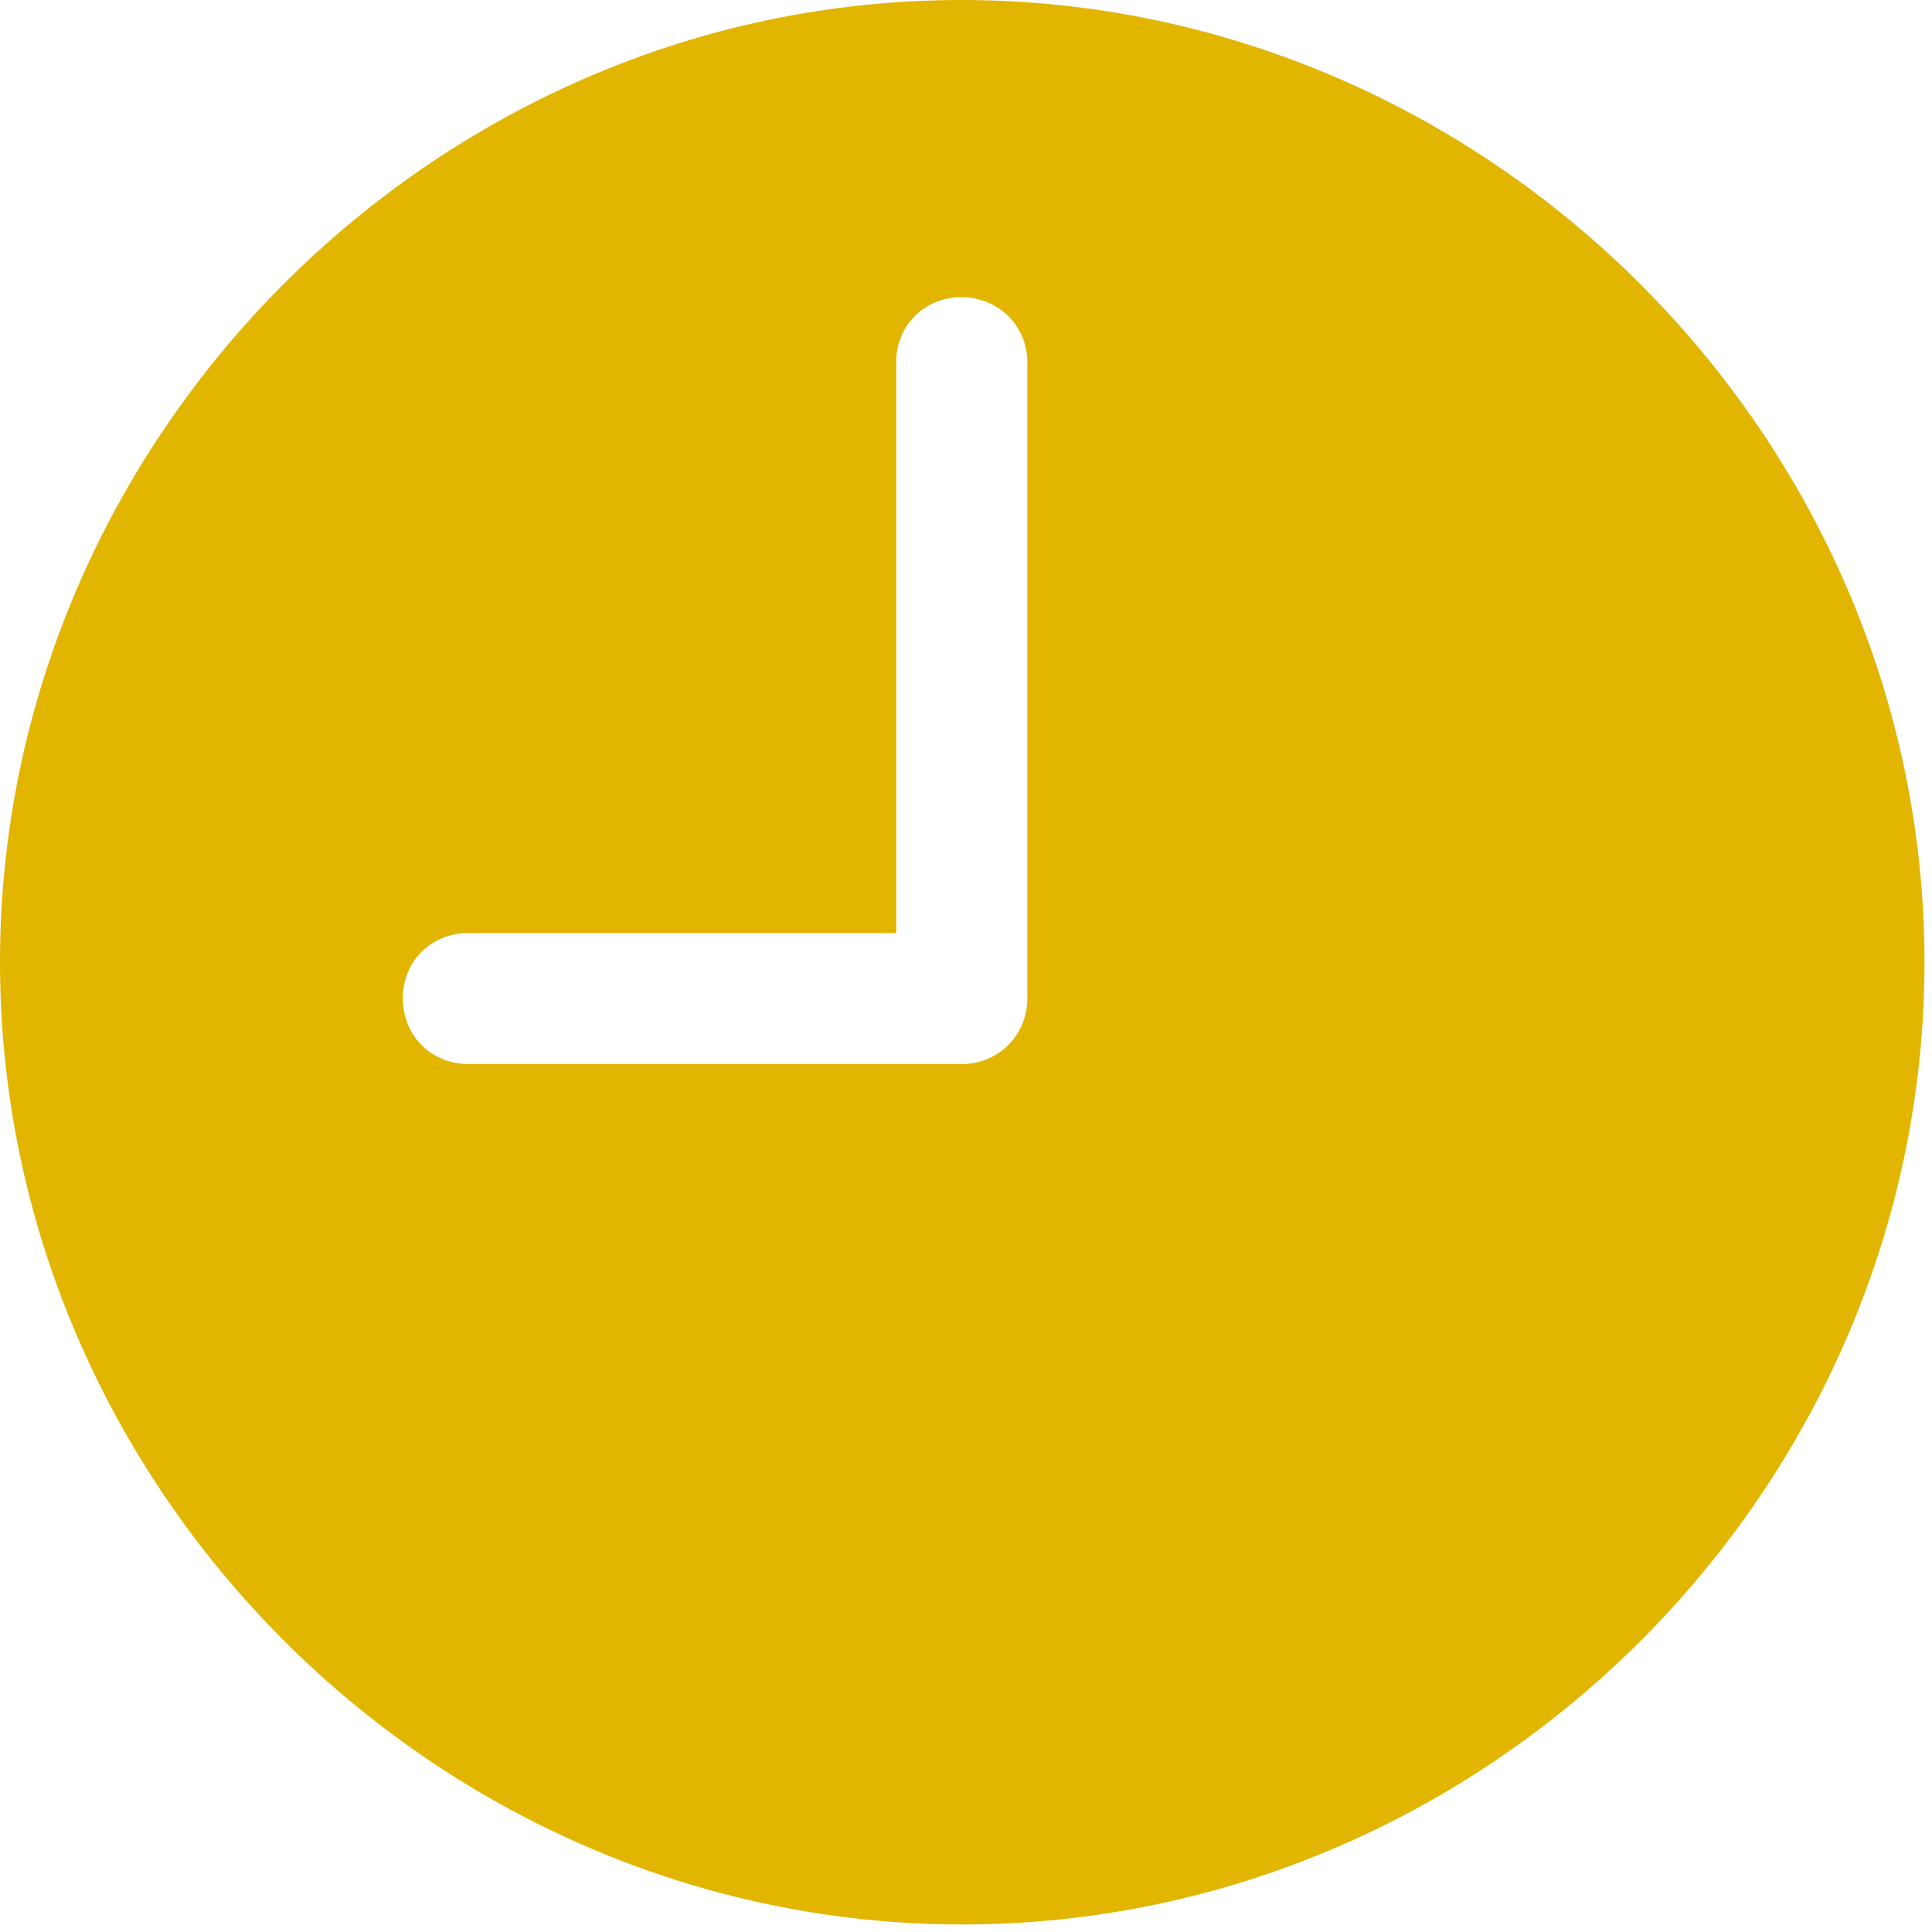 <?xml version="1.0" encoding="UTF-8" standalone="no"?>
<!DOCTYPE svg PUBLIC "-//W3C//DTD SVG 1.1//EN" "http://www.w3.org/Graphics/SVG/1.1/DTD/svg11.dtd">
<svg width="100%" height="100%" viewBox="0 0 100 100" version="1.1" xmlns="http://www.w3.org/2000/svg" xmlns:xlink="http://www.w3.org/1999/xlink" xml:space="preserve" xmlns:serif="http://www.serif.com/" style="fill-rule:evenodd;clip-rule:evenodd;stroke-linejoin:round;stroke-miterlimit:2;">
    <g id="Regular-M" transform="matrix(1,0,0,1,-8.74,85.059)">
        <path d="M58.545,14.551C85.791,14.551 108.35,-8.008 108.35,-35.254C108.35,-62.451 85.742,-85.059 58.496,-85.059C31.299,-85.059 8.74,-62.451 8.74,-35.254C8.74,-8.008 31.348,14.551 58.545,14.551ZM33.008,-29.981C31.055,-29.981 29.59,-31.445 29.59,-33.398C29.59,-35.303 31.055,-36.768 33.008,-36.768L55.127,-36.768L55.127,-66.309C55.127,-68.213 56.592,-69.678 58.496,-69.678C60.4,-69.678 61.914,-68.213 61.914,-66.309L61.914,-33.398C61.914,-31.445 60.4,-29.981 58.496,-29.981L33.008,-29.981Z" style="fill:rgb(226,181,1);fill-rule:nonzero;"/>
    </g>
</svg>
